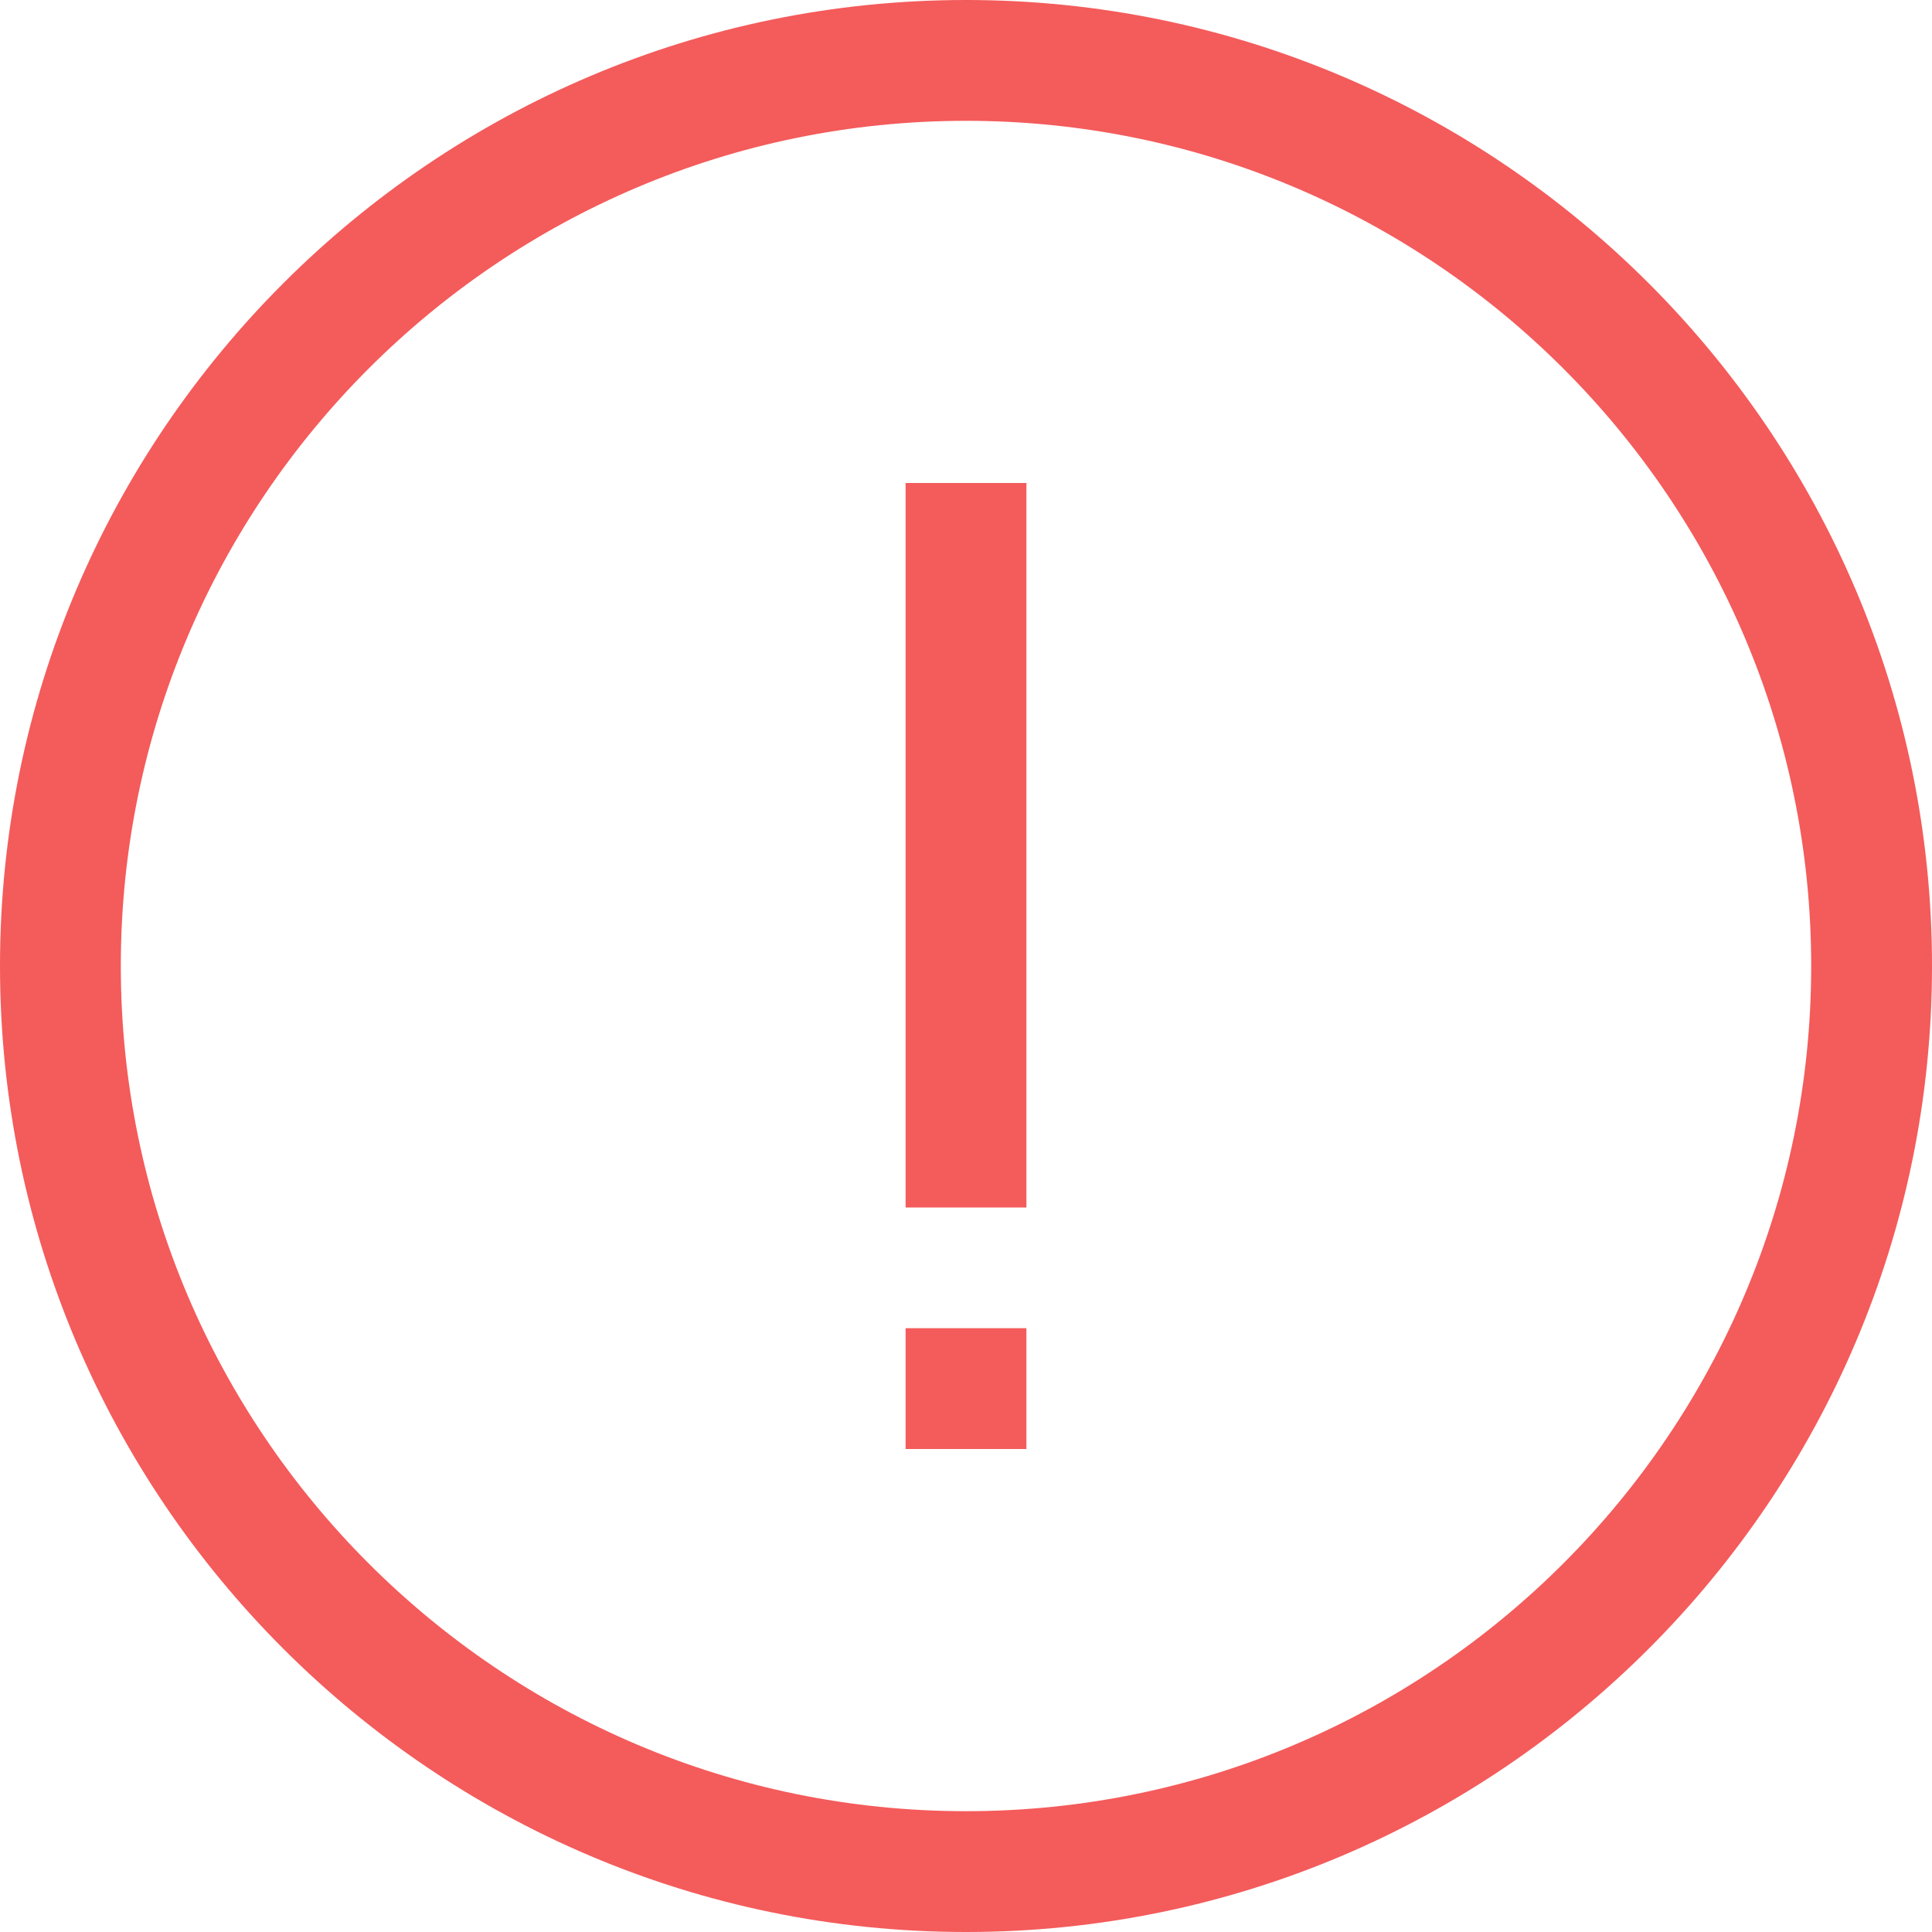 <svg width="15" height="15" viewBox="0 0 15 15" fill="none" xmlns="http://www.w3.org/2000/svg">
<path fill-rule="evenodd" clip-rule="evenodd" d="M0 7.5C0 3.365 3.365 0 7.5 0C11.635 0 15 3.365 15 7.5C15 11.635 11.635 15 7.5 15C3.365 15 0 11.635 0 7.5ZM0.938 7.5C0.938 11.119 3.881 14.062 7.5 14.062C11.119 14.062 14.062 11.119 14.062 7.5C14.062 3.881 11.119 0.938 7.5 0.938C3.881 0.938 0.938 3.881 0.938 7.5Z" fill="#F45B5B"/>
<path d="M7.031 10.312H7.969V11.25H7.031V10.312Z" fill="#F45B5B"/>
<path d="M7.031 3.75H7.969V9.375H7.031V3.75Z" fill="#F45B5B"/>
</svg>
